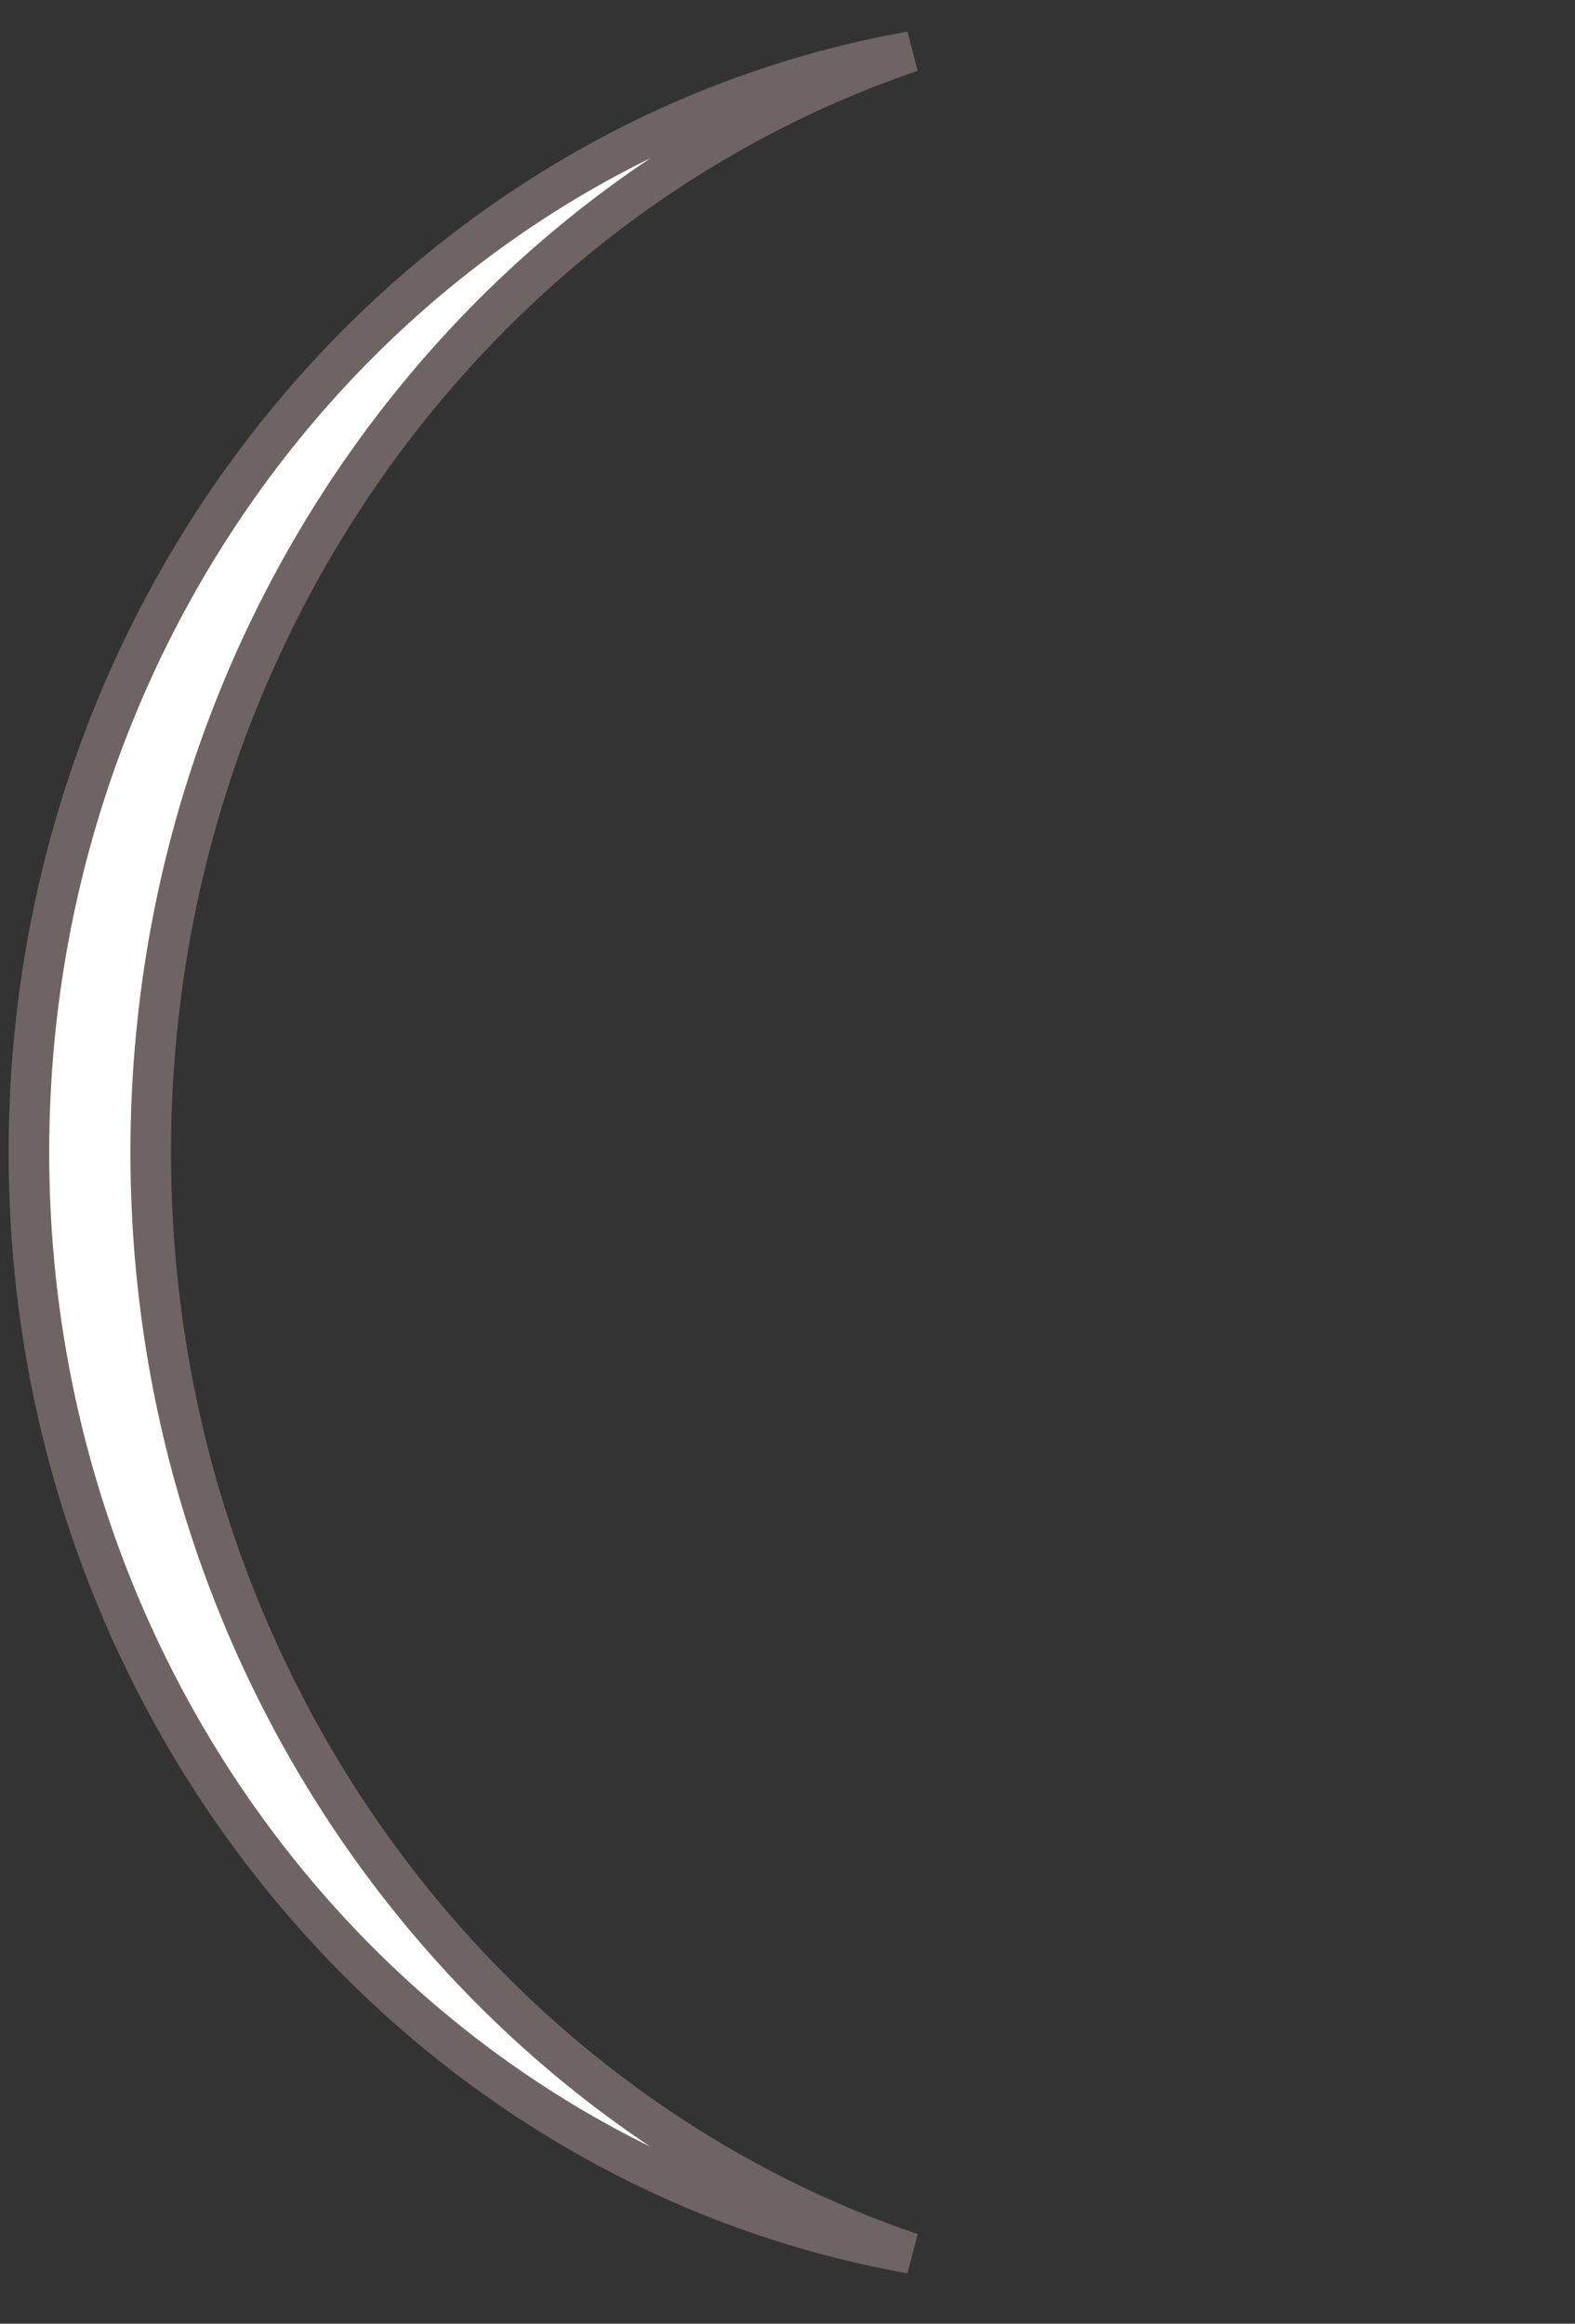 <svg width="40" height="59" viewBox="0 0 40 59" fill="none" xmlns="http://www.w3.org/2000/svg">
<rect x="0" y="0" width="40" height="59" fill="#333333" stroke="none"/>
<path d="M23.138 1.31C10.438 3.565 0.734 15.201 0.734 29.262C0.734 43.322 10.438 54.958 23.138 57.213C11.92 53.389 3.828 42.304 3.828 29.262C3.828 16.219 11.92 5.135 23.138 1.31Z" fill="white" stroke="#6F6464" stroke-width="1.031"/>
</svg>
